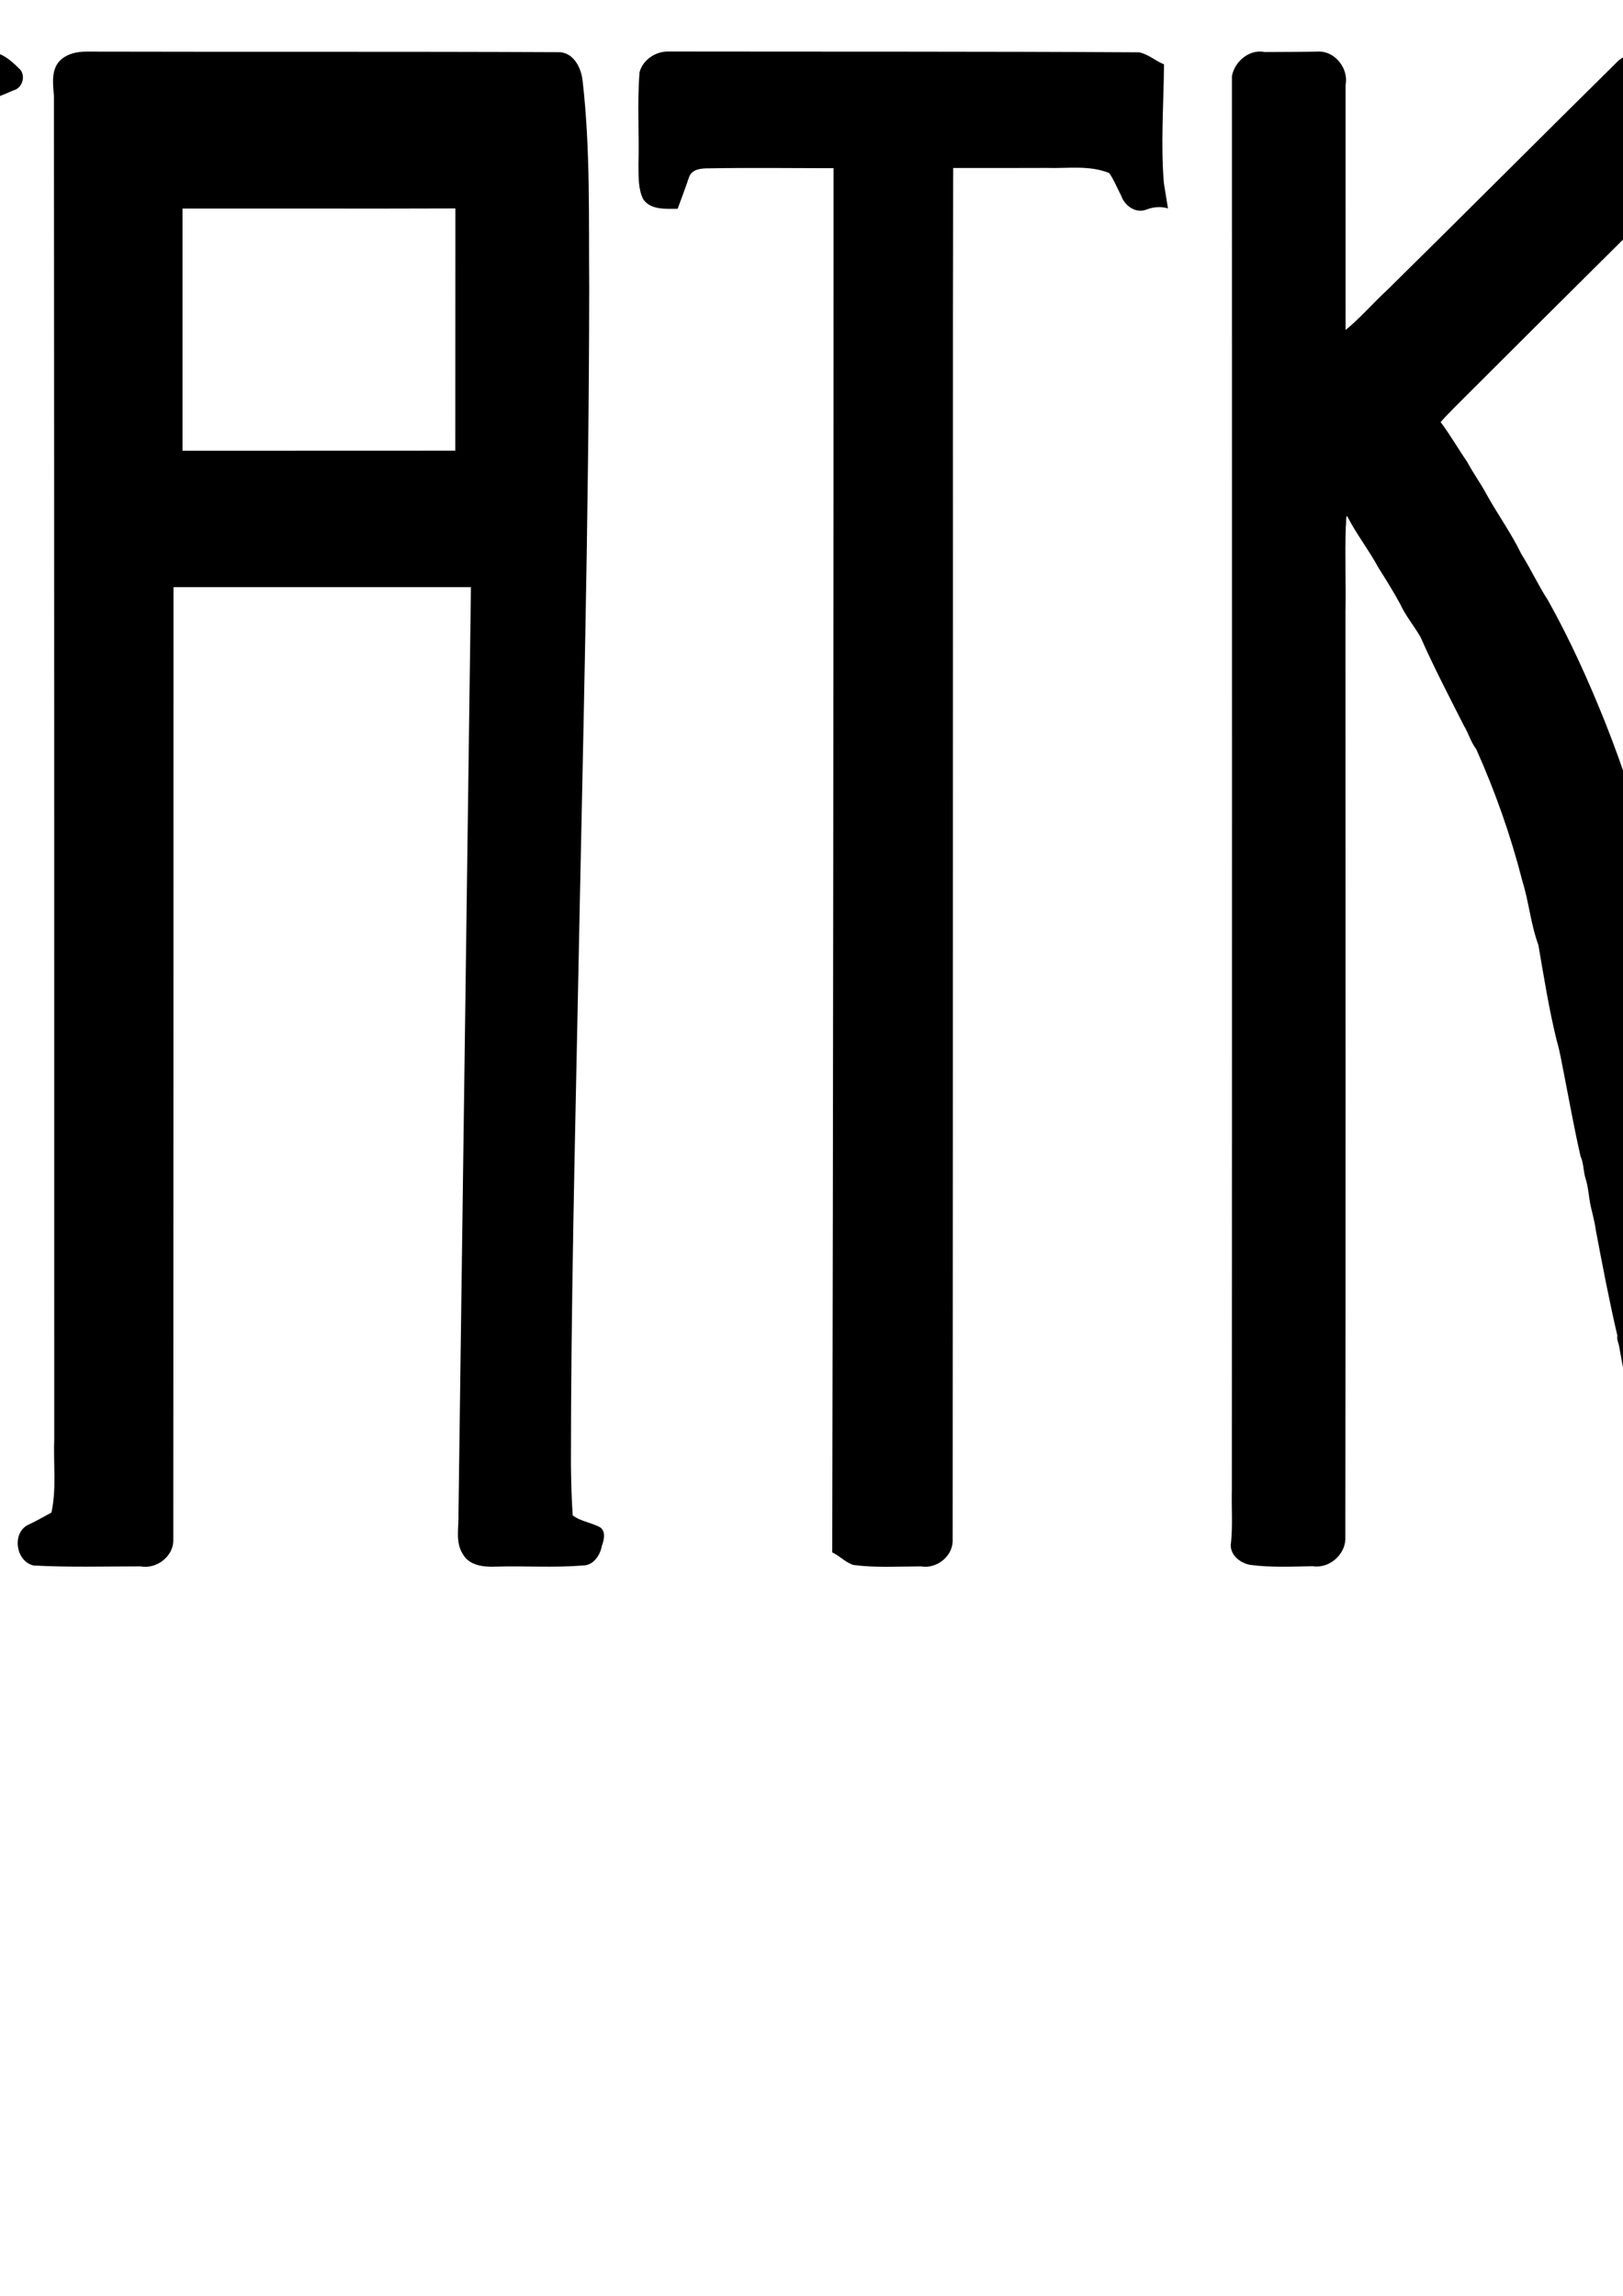 <?xml version="1.0" encoding="UTF-8" standalone="no"?>
<!-- Created with Inkscape (http://www.inkscape.org/) -->

<svg
   width="210mm"
   height="297mm"
   viewBox="0 0 210 297"
   version="1.1"
   id="svg1"
   inkscape:version="1.4.2 (ebf0e940, 2025-05-08)"
   sodipodi:docname="watkins_bottom.svg"
   xmlns:inkscape="http://www.inkscape.org/namespaces/inkscape"
   xmlns:sodipodi="http://sodipodi.sourceforge.net/DTD/sodipodi-0.dtd"
   xmlns="http://www.w3.org/2000/svg"
   xmlns:svg="http://www.w3.org/2000/svg">
  <sodipodi:namedview
     id="namedview1"
     pagecolor="#ffffff"
     bordercolor="#000000"
     borderopacity="0.25"
     inkscape:showpageshadow="2"
     inkscape:pageopacity="0.0"
     inkscape:pagecheckerboard="0"
     inkscape:deskcolor="#d1d1d1"
     inkscape:document-units="mm"
     inkscape:zoom="0.70733726"
     inkscape:cx="-375.35136"
     inkscape:cy="442.50461"
     inkscape:window-width="1728"
     inkscape:window-height="943"
     inkscape:window-x="0"
     inkscape:window-y="25"
     inkscape:window-maximized="0"
     inkscape:current-layer="layer1" />
  <defs
     id="defs1" />
  <g
     inkscape:label="Layer 1"
     inkscape:groupmode="layer"
     id="layer1">
    <path
       style="stroke-width:0.265;fill:#000000;fill-opacity:1"
       d="m 243.216,6.985 c 3.294,0.19 6.601,-0.004 9.893,0.069 2.045,0.325 3.472,2.502 3.086,4.512 0.046,16.058 0.021,32.117 0.06,48.175 0.777,1.316 0.281,2.891 0.434,4.326 -7.7e-4,19.699 0.104,39.397 0.318,59.095 0.219,21.578 0.339,43.158 0.725,64.734 0.095,5.02 0.21,10.039 0.314,15.058 -5.531,0 -11.061,0 -16.592,0 -0.439,-6.788 -0.222,-13.593 -0.362,-20.389 -0.163,-22.134 -0.345,-44.269 -0.732,-66.4 0.059,-14.388 -0.184,-28.775 -0.293,-43.163 -0.187,-17.604 -0.32,-35.209 -0.541,-52.812 -0.045,-3.416 -0.216,-6.842 -0.09,-10.254 0.343,-1.726 2.063,-2.942 3.779,-2.951 z"
       id="path12" />
    <path
       id="path11"
       style="stroke-width:0.265;fill:#000000;fill-opacity:1"
       d="M 11.093 6.676 C 9.978 6.691 8.796 6.931 7.931 7.68 C 6.579 8.843 6.84 10.792 6.978 12.375 C 7.022 70.284 7.018 128.194 7.019 186.103 C 6.891 189.298 7.333 192.573 6.655 195.674 C 5.632 196.238 4.615 196.813 3.554 197.303 C 1.495 198.441 2.087 202.017 4.351 202.524 C 8.949 202.772 13.571 202.637 18.179 202.636 C 20.159 203.017 22.319 201.472 22.421 199.42 C 22.447 158.266 22.447 117.11 22.449 75.956 L 60.935 75.956 L 59.322 195.808 C 59.389 197.563 58.87 199.502 59.905 201.08 C 60.747 202.548 62.593 202.731 64.114 202.67 C 67.871 202.55 71.638 202.834 75.388 202.52 C 76.773 202.545 77.656 201.207 77.876 199.977 C 78.144 199.229 78.422 198.212 77.697 197.614 C 76.569 196.961 75.163 196.848 74.105 196.038 C 73.944 193.836 73.901 191.58 73.873 189.349 C 73.877 168.914 74.38 148.482 74.792 128.052 C 75.388 97.755 76.203 67.458 76.238 37.153 C 76.161 28.278 76.404 19.367 75.393 10.533 C 75.24 8.904 74.345 6.954 72.521 6.753 C 52.046 6.655 31.569 6.73 11.093 6.676 L 11.093 6.676 z M 58.923 26.965 C 58.917 37.411 58.914 47.857 58.912 58.303 C 47.146 58.299 35.38 58.303 23.615 58.315 L 23.615 26.982 C 32.504 26.983 41.393 26.984 50.283 26.984 C 53.163 26.978 56.043 26.972 58.923 26.965 z " />
    <path
       style="stroke-width:0.265;fill:#000000;fill-opacity:1"
       d="m 170.554,6.672 c 2.205,-0.087 3.979,2.229 3.549,4.342 6.4e-4,10.559 0.001,21.118 0.002,31.677 1.939,-1.58 3.563,-3.496 5.401,-5.187 10.019,-9.864 19.94,-19.828 29.947,-29.704 1.889,-1.47 4.398,-0.967 6.61,-1.063 3.912,0.04 7.843,-0.169 11.742,0.18 1.81,0.397 3.62,0.793 5.43,1.192 -15.12,14.778 -30.12,29.694 -45.08,44.641 -0.591,0.611 -1.192,1.212 -1.752,1.852 1.241,1.655 2.272,3.459 3.438,5.156 0.748,1.41 1.7,2.706 2.461,4.116 1.458,2.642 3.238,5.098 4.553,7.817 1.23,1.94 2.182,4.037 3.435,5.963 2.829,5.048 5.212,10.341 7.367,15.707 2.432,6.131 4.487,12.419 6.113,18.809 0.054,1.651 0.943,3.139 1.084,4.779 0.653,2.087 1.068,4.231 1.42,6.386 0.361,1.879 0.688,3.771 1.001,5.652 0.377,0.968 0.115,2.037 0.508,3.008 0.369,1.426 0.411,2.918 0.864,4.329 0.736,2.838 1.112,5.754 1.697,8.624 0.457,2.426 0.674,4.894 1.342,7.279 1.012,5.215 1.926,10.466 2.866,15.697 -0.012,1.198 0.463,2.293 0.644,3.461 1.136,5.65 2.064,11.344 3.054,17.021 -0.002,0.841 0.353,1.593 0.479,2.41 0.697,1.666 1.165,3.453 2.105,5.003 1.274,1.478 3.391,1.626 4.934,2.672 0.63,0.607 0.198,1.509 -0.02,2.179 0.017,1.513 -1.448,2.921 -2.956,2.621 -3.02,-0.098 -6.028,-0.482 -9.048,-0.537 -1.444,0.04 -2.894,-0.104 -4.325,-0.166 -1.614,0.319 -3.662,-0.073 -4.386,-1.733 -0.935,-1.861 -0.898,-3.97 -1.419,-5.935 -0.366,-1.81 -0.664,-3.658 -1.055,-5.446 -0.128,-0.537 -0.085,-1.073 -0.304,-1.601 -0.056,-0.849 -0.244,-1.665 -0.494,-2.485 -0.992,-3.663 -1.541,-7.432 -2.251,-11.152 -0.064,-0.481 -0.341,-0.952 -0.24,-1.457 -1.057,-4.513 -1.938,-9.129 -2.801,-13.708 -0.135,-1.025 -0.417,-2.013 -0.645,-3.016 -0.258,-1.175 -0.29,-2.397 -0.656,-3.553 -0.316,-0.959 -0.235,-2.002 -0.662,-2.913 -0.816,-3.582 -1.463,-7.204 -2.172,-10.81 -0.29,-1.398 -0.504,-2.81 -0.916,-4.182 -1.001,-4.068 -1.653,-8.213 -2.366,-12.336 -0.995,-2.718 -1.229,-5.593 -2.083,-8.321 -1.487,-5.819 -3.495,-11.522 -5.963,-17.028 -0.702,-0.913 -0.994,-2.06 -1.595,-3.038 -1.919,-3.795 -3.892,-7.566 -5.609,-11.457 -0.836,-1.457 -1.938,-2.75 -2.638,-4.286 -0.878,-1.626 -1.843,-3.162 -2.838,-4.735 -1.209,-2.248 -2.8,-4.26 -3.965,-6.534 -0.266,-0.455 -0.14,0.911 -0.225,1.21 -0.134,3.687 0.029,7.377 -0.046,11.065 0.006,40.011 0.033,80.023 -0.016,120.034 -0.109,2.069 -2.168,3.769 -4.225,3.444 -2.702,0.043 -5.428,0.185 -8.113,-0.177 -1.346,-0.243 -2.733,-1.408 -2.452,-2.9 0.227,-2.273 0.045,-4.563 0.104,-6.844 0.03,-60.958 0.013,-121.915 0.012,-182.873 0.368,-1.895 2.275,-3.498 4.248,-3.092 2.302,-0.015 4.604,-0.013 6.906,-0.056 z"
       id="path10" />
    <path
       style="stroke-width:0.265;fill:#000000;fill-opacity:1"
       d="m 86.384,6.664 c 20.333,0.031 40.666,-0.015 60.998,0.104 1.198,0.241 2.117,1.107 3.229,1.557 -0.039,5.123 -0.446,10.263 -0.016,15.376 0.169,1.088 0.347,2.165 0.527,3.259 -0.949,-0.279 -1.931,-0.189 -2.844,0.173 -1.388,0.515 -2.803,-0.58 -3.236,-1.872 -0.505,-0.95 -0.912,-2.016 -1.525,-2.873 -2.557,-1.049 -5.387,-0.576 -8.074,-0.664 -4.037,0.021 -8.074,0.009 -12.111,0.009 -0.07,24.241 -0.015,48.483 -0.037,72.725 -0.002,34.995 -0.009,69.99 -0.031,104.984 -0.089,1.999 -2.162,3.55 -4.106,3.197 -2.907,0.005 -5.845,0.197 -8.729,-0.183 -1.035,-0.322 -1.773,-1.177 -2.745,-1.625 0.12,-59.691 0.173,-119.381 0.168,-179.072 -5.354,-1.8e-4 -10.71,-0.077 -16.063,0.018 -0.97,-0.004 -2.2,0.045 -2.621,1.103 -0.46,1.387 -0.987,2.756 -1.489,4.131 -1.518,-0.005 -3.446,0.193 -4.447,-1.223 -0.684,-1.355 -0.596,-2.959 -0.623,-4.445 0.116,-4.005 -0.183,-8.023 0.146,-12.018 0.431,-1.576 2.026,-2.651 3.629,-2.66 z"
       id="path9" />
    <path
       style="stroke-width:0.265;fill:#000000;fill-opacity:1"
       d="m -14.227,6.651 c 4.481,0.181 8.975,-0.109 13.454,0.128 1.4,0.261 2.481,1.325 3.448,2.291 0.653,0.924 0.153,2.387 -0.978,2.633 -1.623,0.743 -3.32,1.314 -4.954,2.033 -0.429,3.584 -0.521,7.22 -0.866,10.824 -1.697,21.155 -3.517,42.3 -5.441,63.435 -2.474,27 -5.2,53.977 -8.416,80.9 -1.122,9.777 -1.98,19.568 -2.974,29.364 -0.352,0.339 0.04,0.913 -0.173,1.338 -0.054,1.797 -0.105,3.594 -0.161,5.39 -1.478,0.212 -3.146,1.068 -4.55,0.14 -2.508,-1.987 -4.948,-3.984 -7.603,-5.768 -3.27,-2.319 -6.554,-4.616 -9.795,-6.975 -2.263,4.553 -4.568,9.085 -6.846,13.631 -1.101,-0.931 -2.795,-0.293 -3.818,-1.359 -1.067,-1.351 -0.748,-3.205 -1.101,-4.792 -0.612,-4.692 -1.176,-9.392 -1.71,-14.092 -0.231,-1.6 -0.295,-3.22 -0.58,-4.815 -7.453,-55.715 -14.912,-111.433 -22.212,-167.165 -0.255,-0.785 -1.255,-0.909 -1.934,-1.181 -1.165,-0.356 -2.581,-0.678 -3.095,-1.935 -0.53,-1.034 0.092,-2.235 1.034,-2.773 1.286,-0.825 2.796,-1.401 4.349,-1.221 3.579,0.113 7.185,-0.196 10.746,0.25 1.876,0.606 2.807,2.68 2.769,4.537 5.85,42.964 11.082,86.009 16.758,128.997 0.77,-8.746 1.106,-17.498 1.443,-26.276 0.684,-19.746 0.737,-39.507 0.725,-59.263 -0.05,-12.987 -0.255,-25.974 -0.385,-38.959 0.285,-2.144 -0.18,-4.301 -0.106,-6.439 0.353,-1.955 2.511,-3.103 4.383,-2.804 2.755,0.015 5.526,-0.158 8.27,0.103 1.84,0.445 2.736,2.516 2.539,4.27 0.291,21.959 0.795,43.918 0.747,65.879 -1.603,26.499 -2.967,53.005 -4.608,79.503 -0.226,3.166 -0.292,6.353 -0.934,9.472 -0.418,2.399 -0.879,4.794 -1.3,7.188 -0.025,0.839 0.987,1.054 1.45,1.596 0.275,0.1 0.876,1.095 0.91,0.52 0.116,-2.276 0.407,-4.757 0.746,-7.102 1.19,-8.135 3.154,-16.135 4.379,-24.266 3.83,-22.588 5.529,-45.441 7.237,-68.278 1.213,-14.963 2.877,-29.913 3.606,-44.898 0.139,-1.138 0.543,-2.245 0.423,-3.405 0.123,-5.272 0.992,-10.489 1.324,-15.744 0.117,-1.438 0.076,-3.195 1.323,-4.183 0.701,-0.559 1.596,-0.754 2.477,-0.729 z"
       id="path8" />
    <path
       style="stroke-width:0.265;fill:#000000;fill-opacity:1"
       d="m 282.257,6.516 c 2.054,0.127 4.214,-0.28 6.18,0.455 2.04,1.188 3.385,3.204 5.138,4.735 8.105,8.128 16.324,16.144 24.543,24.158 -1e-5,-9.758 0,-19.517 0,-29.275 8.342,0 16.685,0 25.027,0 -2.439,2.168 -5.193,3.923 -7.762,5.924 -0.923,0.659 -1.774,1.546 -1.896,2.729 -0.174,1.665 0.003,3.347 -0.057,5.02 0.044,59.812 0.035,119.625 0.027,179.437 -0.15,2.225 -2.563,3.794 -4.68,3.322 -2.394,-0.119 -4.83,0.221 -7.195,-0.208 -1.87,-0.654 -2.697,-2.861 -2.388,-4.704 0.141,-19.634 -0.163,-39.266 -0.282,-58.899 -0.227,-26.062 -0.393,-52.124 -0.763,-78.184 0.013,-0.897 -0.956,-1.293 -1.437,-1.929 -9.138,-9.084 -18.151,-18.287 -27.216,-27.444 0,57.074 0,114.147 0,171.221 -7.659,0 -15.318,0 -22.977,0 2.231,-2.143 4.893,-3.773 7.099,-5.939 1.426,-1.48 1.236,-3.672 1.202,-5.562 -0.029,-10.324 0.022,-20.648 0.002,-30.972 10e-4,-51.288 0.002,-102.577 0.004,-153.865 2.477,-0.007 4.953,-0.011 7.43,-0.018 z"
       id="path6" />
    <path
       style="stroke-width:0.265;fill:#000000;fill-opacity:1"
       d="m 401.993,1.779 c 0.448,2.459 0.793,5.239 2.814,6.967 2.191,1.916 5.11,2.416 7.732,3.476 0.972,0.421 2.05,0.743 2.85,1.454 1.058,1.168 0.321,3.309 -1.256,3.536 -6.997,2.221 -14.137,4.006 -21.04,6.518 -4.685,1.849 -9.15,3.999 -13.269,6.851 -2.611,2.029 -4.513,4.82 -5.781,7.803 -0.897,2.327 -1.89,4.648 -2.257,7.134 -0.268,1.669 -0.324,3.568 -0.162,5.328 0.198,2.053 0.518,4.259 0.776,6.369 0.81,4.584 3.244,8.784 5.937,12.389 3.19,4.102 7.108,7.558 10.458,11.521 4.244,4.667 8.848,9.026 12.64,14.087 3.285,4.168 6.688,8.248 9.809,12.54 3.369,5.189 5.53,11.124 6.605,17.202 1.074,6.832 0.802,13.776 0.644,20.662 -0.33,6.607 -1.667,13.17 -4.067,19.34 -1.541,4.607 -3.354,9.252 -6.533,13.002 -4.254,5.69 -9.471,10.756 -15.701,14.241 -4.673,2.652 -9.652,4.708 -14.623,6.723 -5.682,2.219 -11.65,3.534 -17.521,5.138 -1.836,0.441 -3.659,1.012 -5.523,1.289 -1.978,0.009 -3.847,-0.475 -5.801,-0.36 -0.937,0.151 0.251,-0.666 0.432,-1.024 1.657,-1.916 3.275,-3.891 5.172,-5.57 1.193,-1.989 -0.486,-4.395 0.61,-6.411 0.633,-1.349 1.994,-2.161 3.394,-2.511 6.505,-2.584 13.335,-4.591 19.219,-8.496 3.684,-2.336 7.275,-4.943 10.038,-8.358 6.184,-7.296 10.03,-16.432 11.507,-25.845 0.621,-4.567 0.592,-9.17 0.559,-13.782 0.002,-3.093 -0.223,-6.275 -1.153,-9.142 -0.739,-2.376 -2.132,-4.466 -3.194,-6.7 -1.436,-2.853 -3.101,-5.601 -5.192,-8.025 -2.948,-3.779 -6.16,-7.349 -9.643,-10.644 -5.051,-4.995 -10.262,-9.833 -15.144,-14.996 -2.658,-2.782 -4.753,-6.069 -6.213,-9.627 -2.041,-4.815 -4.284,-9.591 -5.457,-14.714 -1.179,-5.177 -1.807,-10.593 -0.969,-15.895 0.51,-2.757 1.042,-5.514 1.612,-8.259 0.569,-2.588 1.351,-5.186 2.92,-7.36 1.839,-2.704 4.07,-5.111 6.249,-7.537 3.609,-3.53 8.415,-5.368 12.914,-7.46 8.406,-3.711 16.726,-7.642 25.147,-11.351 0.505,-0.381 0.325,0.182 0.461,0.5 z"
       id="path3" />
  </g>
</svg>
